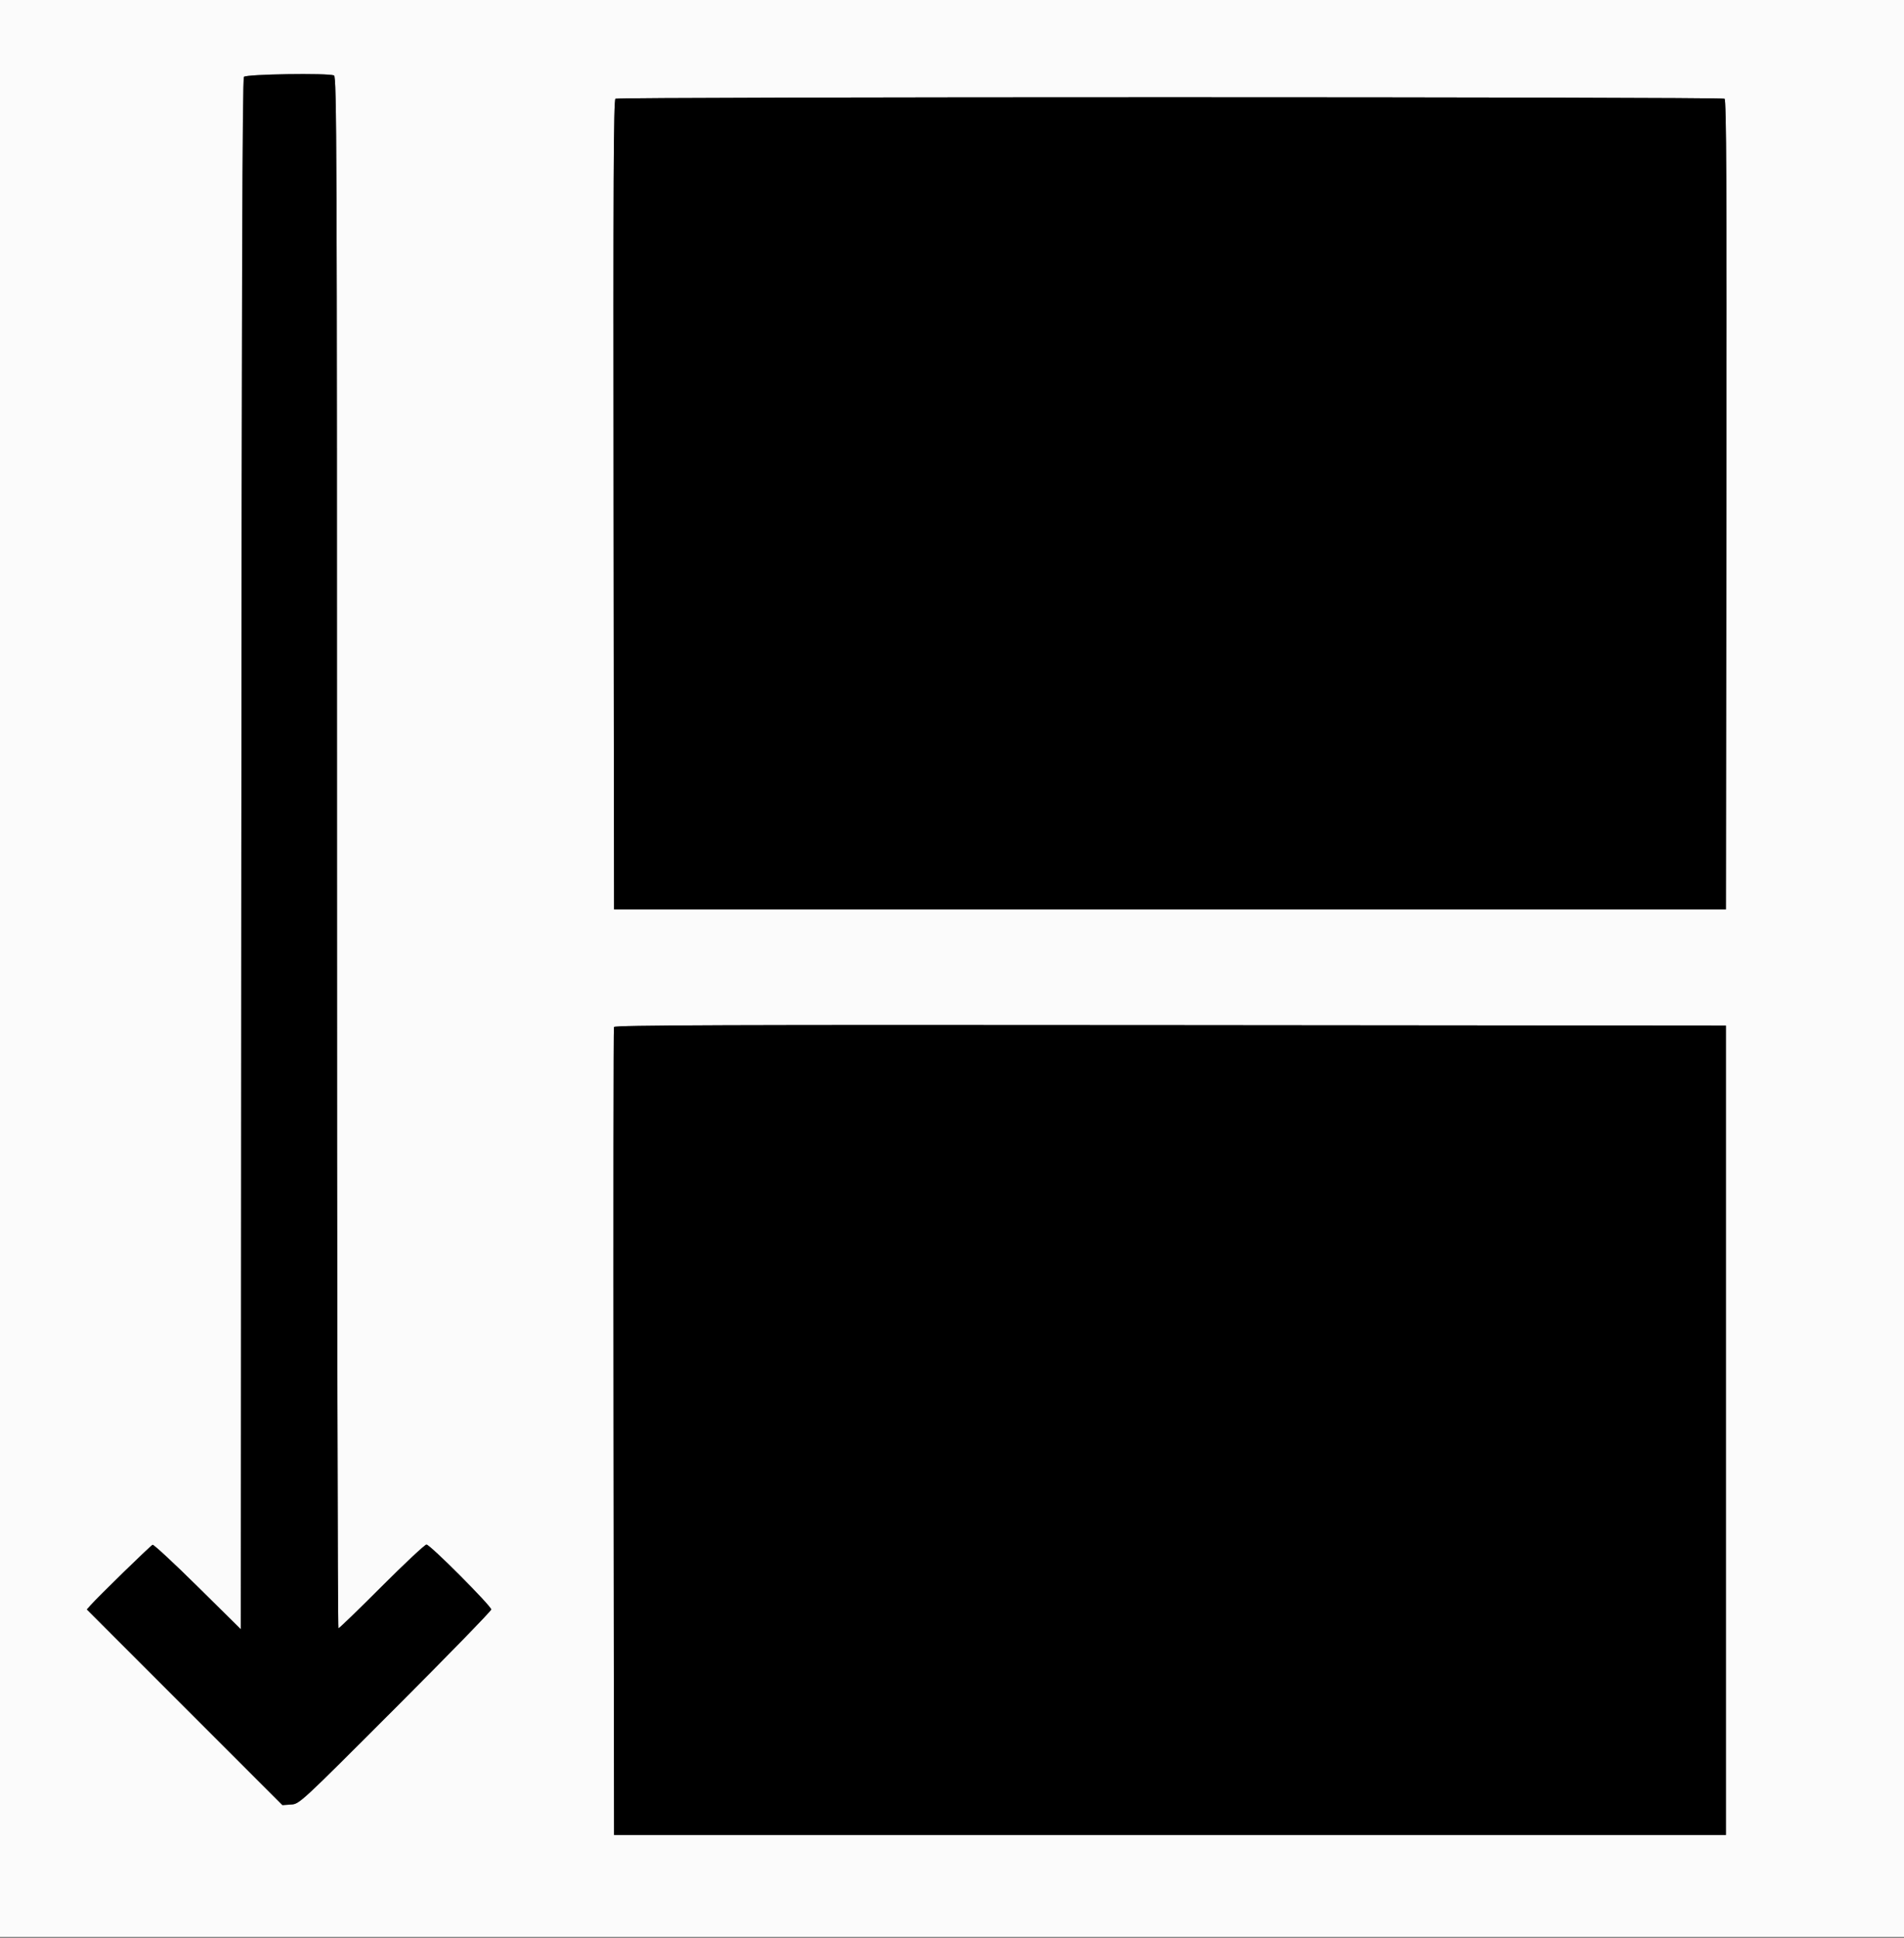 <svg id="svg" version="1.1" xmlns="http://www.w3.org/2000/svg" xmlns:xlink="http://www.w3.org/1999/xlink" width="400" height="407.051" viewBox="0, 0, 400,407.051"><rect x="0" y="0" width="400" height="407.051" fill="#808080" stroke="none"/><g id="svgg"><path id="path0" d="M0.000 203.400 L 0.000 406.800 200.000 406.800 L 400.000 406.800 400.000 203.400 L 400.000 0.000 200.000 0.000 L 0.000 0.000 0.000 203.400 M70.167 15.843 C 70.743 16.064,70.800 30.816,70.800 179.043 C 70.800 268.669,70.937 342.000,71.103 342.000 C 71.270 342.000,75.364 338.040,80.200 333.200 C 85.036 328.360,89.265 324.401,89.597 324.402 C 90.343 324.405,103.200 337.299,103.200 338.045 C 103.200 338.341,94.135 347.654,83.056 358.739 C 62.931 378.876,62.910 378.895,61.122 379.014 L 59.331 379.134 38.786 358.586 L 18.241 338.038 19.021 337.159 C 20.648 335.323,31.661 324.593,32.062 324.453 C 32.293 324.372,36.559 328.332,41.541 333.253 L 50.600 342.200 50.700 179.440 C 50.774 59.923,50.920 16.537,51.249 16.140 C 51.717 15.577,68.775 15.308,70.167 15.843 M362.301 20.730 C 362.700 20.984,362.781 38.307,362.701 106.024 L 362.600 191.000 245.800 191.000 L 129.000 191.000 128.899 106.024 C 128.819 38.307,128.900 20.984,129.299 20.730 C 129.954 20.314,361.646 20.314,362.301 20.730 M362.600 300.400 L 362.600 385.400 245.800 385.400 L 129.000 385.400 128.897 300.800 C 128.841 254.270,128.881 215.975,128.985 215.699 C 129.137 215.300,152.728 215.219,245.888 215.299 L 362.600 215.400 362.600 300.400 " stroke="none" fill="#fbfbfb" fill-rule="evenodd"></path><path id="path1" d="M51.249 16.140 C 50.920 16.537,50.774 59.923,50.700 179.440 L 50.600 342.200 41.541 333.253 C 36.559 328.332,32.293 324.372,32.062 324.453 C 31.661 324.593,20.648 335.323,19.021 337.159 L 18.241 338.038 38.786 358.586 L 59.331 379.134 61.122 379.014 C 62.910 378.895,62.931 378.876,83.056 358.739 C 94.135 347.654,103.200 338.341,103.200 338.045 C 103.200 337.299,90.343 324.405,89.597 324.402 C 89.265 324.401,85.036 328.360,80.200 333.200 C 75.364 338.040,71.270 342.000,71.103 342.000 C 70.937 342.000,70.800 268.669,70.800 179.043 C 70.800 30.816,70.743 16.064,70.167 15.843 C 68.775 15.308,51.717 15.577,51.249 16.140 M129.299 20.730 C 128.900 20.984,128.819 38.307,128.899 106.024 L 129.000 191.000 245.800 191.000 L 362.600 191.000 362.701 106.024 C 362.781 38.307,362.700 20.984,362.301 20.730 C 361.646 20.314,129.954 20.314,129.299 20.730 M128.985 215.699 C 128.881 215.975,128.841 254.270,128.897 300.800 L 129.000 385.400 245.800 385.400 L 362.600 385.400 362.600 300.400 L 362.600 215.400 245.888 215.299 C 152.728 215.219,129.137 215.300,128.985 215.699 " stroke="none" fill="#000000" fill-rule="evenodd"></path></g></svg>